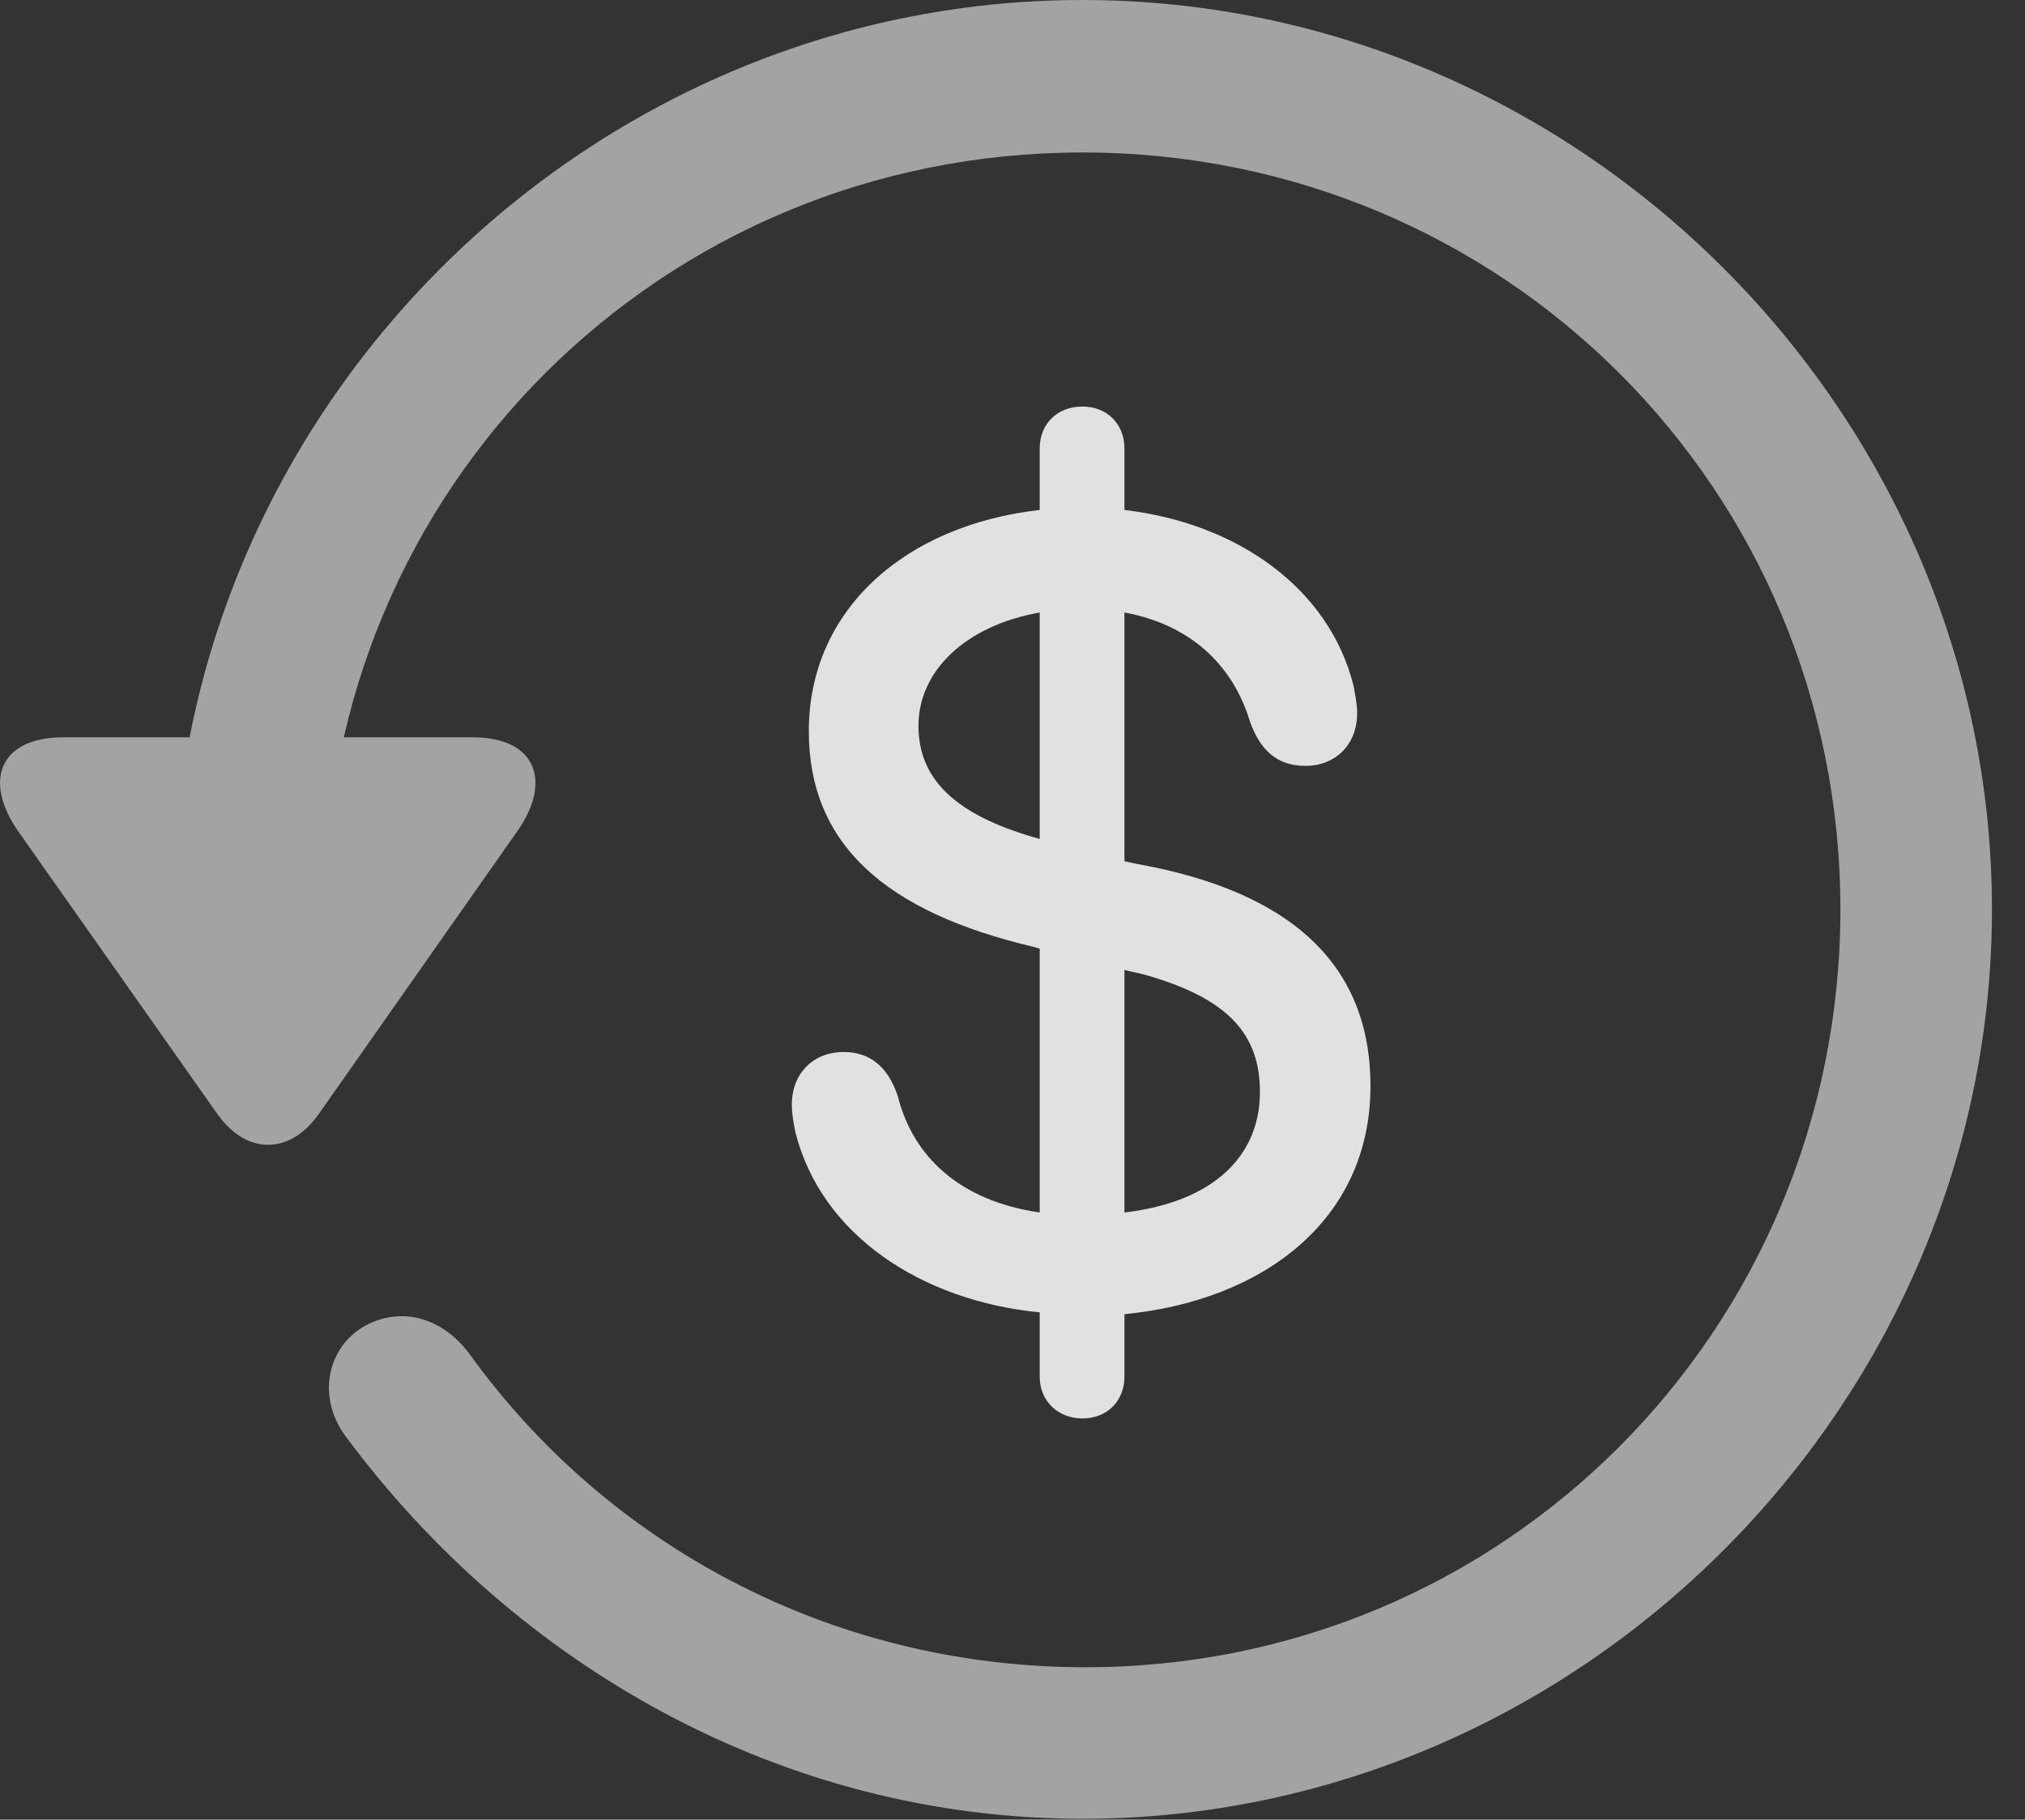 <?xml version="1.0" encoding="UTF-8"?>
<!--Generator: Apple Native CoreSVG 232.5-->
<!DOCTYPE svg
PUBLIC "-//W3C//DTD SVG 1.1//EN"
       "http://www.w3.org/Graphics/SVG/1.1/DTD/svg11.dtd">
<svg version="1.1" xmlns="http://www.w3.org/2000/svg" xmlns:xlink="http://www.w3.org/1999/xlink" width="22.18" height="19.932">
 <rect width="100%" height="100%" fill="#333333" stroke="none"/>
 <g>
  <rect height="19.932" opacity="0" width="22.18" x="0" y="0"/>
  <path d="M11.857 19.922C17.296 19.922 21.818 15.4 21.818 9.961C21.818 4.512 17.296 0 11.857 0C6.408 0 1.896 4.502 1.896 9.951L3.556 9.951C3.556 5.342 7.247 1.67 11.857 1.67C16.466 1.67 20.158 5.352 20.158 9.961C20.158 14.57 16.466 18.281 11.857 18.262C9.074 18.252 6.632 16.904 5.138 14.824C4.835 14.424 4.376 14.297 3.966 14.541C3.576 14.785 3.468 15.322 3.8 15.752C5.656 18.242 8.566 19.922 11.857 19.922ZM0.695 8.076C-0.008 8.076-0.184 8.555 0.197 9.102L2.384 12.207C2.706 12.656 3.175 12.646 3.488 12.207L5.675 9.092C6.046 8.555 5.87 8.076 5.177 8.076Z" fill="#ffffff" fill-opacity="0.55"/>
  <path d="M11.857 15.537C12.12 15.537 12.316 15.352 12.316 15.078L12.316 14.395C13.829 14.248 15.011 13.369 15.011 11.895C15.011 10.566 14.142 9.766 12.453 9.463L12.316 9.434L12.316 6.709C13.009 6.836 13.497 7.256 13.693 7.91C13.8 8.203 13.976 8.389 14.298 8.389C14.63 8.389 14.865 8.154 14.865 7.812C14.865 7.715 14.845 7.617 14.825 7.51C14.562 6.455 13.566 5.732 12.316 5.586L12.316 4.912C12.316 4.639 12.12 4.453 11.857 4.453C11.583 4.453 11.388 4.639 11.388 4.912L11.388 5.586C9.913 5.752 8.859 6.68 8.859 8.008C8.859 9.248 9.699 9.99 11.32 10.371L11.388 10.391L11.388 13.281C10.509 13.154 10.001 12.666 9.835 12.012C9.728 11.68 9.523 11.523 9.24 11.523C8.908 11.523 8.673 11.758 8.673 12.1C8.673 12.207 8.693 12.305 8.712 12.402C8.995 13.525 10.089 14.248 11.388 14.375L11.388 15.078C11.388 15.352 11.593 15.537 11.857 15.537ZM11.388 9.189L11.32 9.17C10.45 8.916 10.06 8.525 10.06 7.949C10.06 7.354 10.568 6.855 11.388 6.709ZM12.316 10.625L12.531 10.674C13.468 10.938 13.8 11.338 13.8 11.963C13.8 12.646 13.312 13.164 12.316 13.281Z" fill="#ffffff" fill-opacity="0.85"/>
 </g>
</svg>
